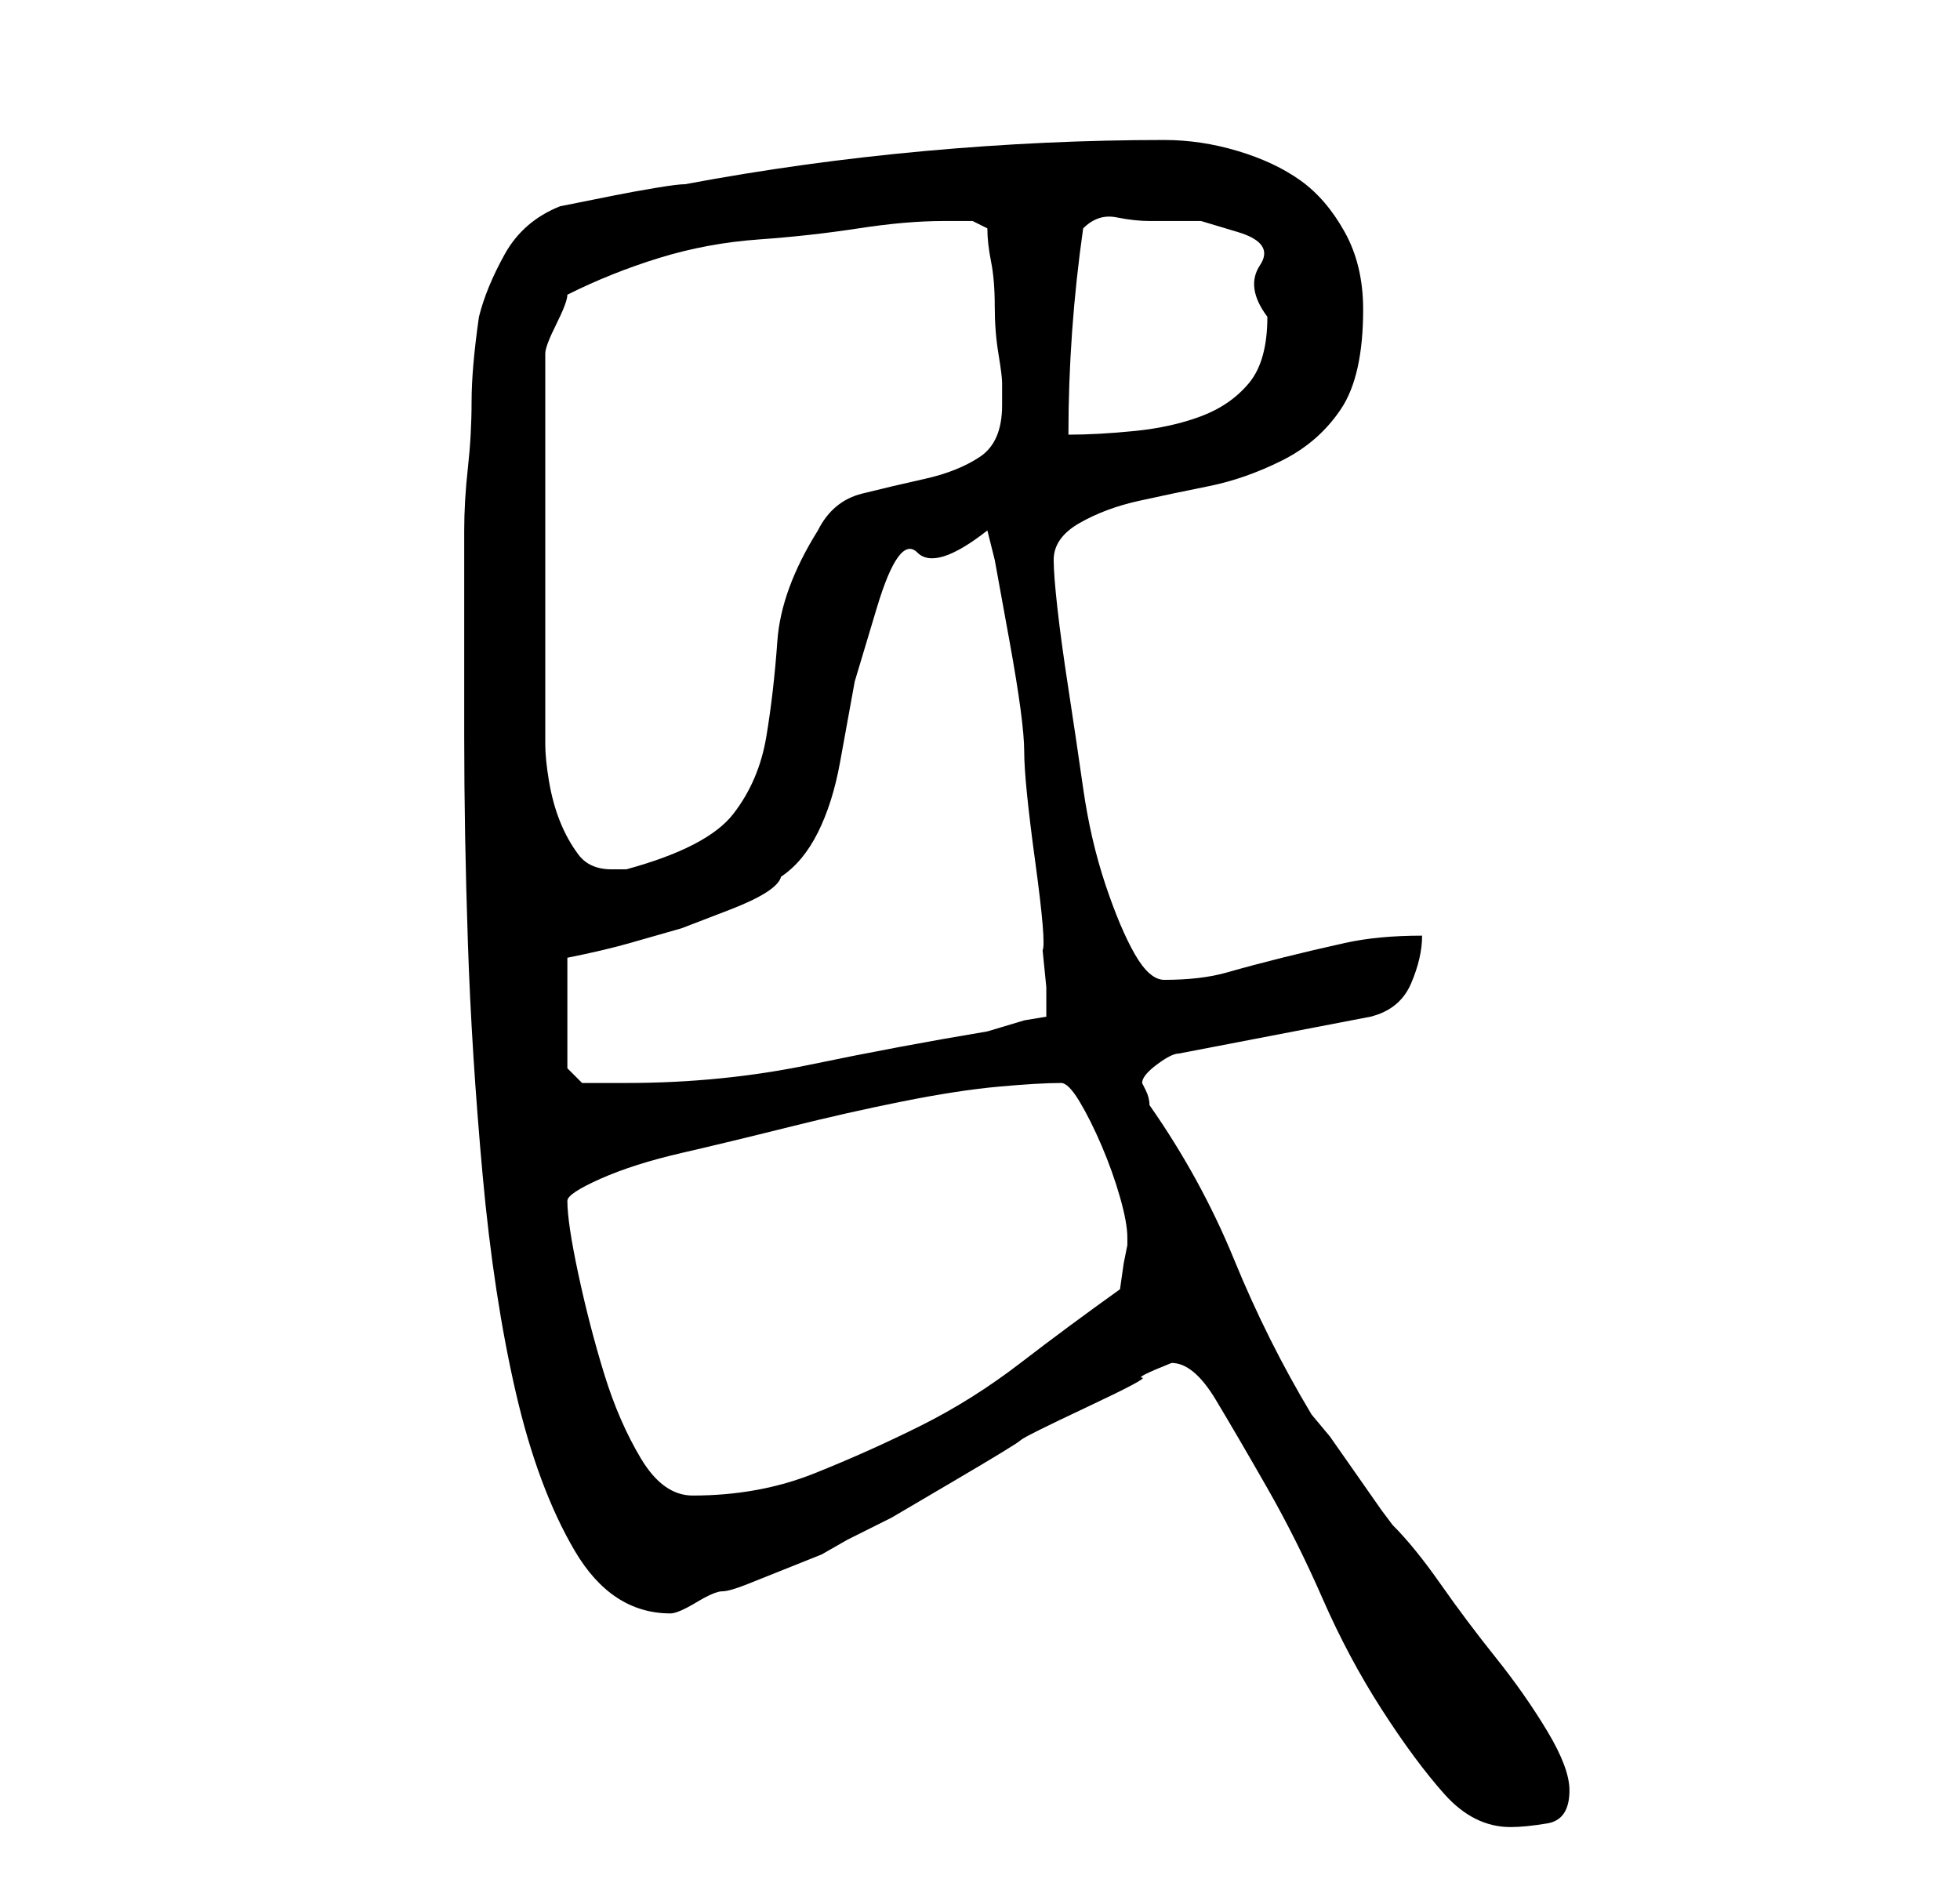 <?xml version="1.0" standalone="no"?>
<!DOCTYPE svg PUBLIC "-//W3C//DTD SVG 1.1//EN" "http://www.w3.org/Graphics/SVG/1.1/DTD/svg11.dtd" >
<svg xmlns="http://www.w3.org/2000/svg" xmlns:xlink="http://www.w3.org/1999/xlink" version="1.1" viewBox="-10 0 266 256">
   <path fill="currentColor"
d="M149 185q3 0 6 5t7 12t7.5 15t8 15t8.5 11.5t9 4.5q2 0 5 -0.5t3 -4.5q0 -3 -3 -8t-7 -10t-7.5 -10t-6.5 -8l-1.5 -2t-3.5 -5t-3.5 -5t-2.5 -3q-6 -10 -10.5 -21t-11.5 -21q0 -1 -0.5 -2l-0.5 -1q0 -1 2 -2.5t3 -1.5l26 -5q4 -1 5.5 -4.5t1.5 -6.5q-6 0 -10.5 1t-8.5 2
t-7.5 2t-8.5 1q-2 0 -4 -3.5t-4 -9.5t-3 -13t-2 -13.5t-1.5 -11t-0.5 -6.5q0 -3 3.5 -5t8 -3t9.5 -2t10 -3.5t8 -7t3 -13.5q0 -6 -2.5 -10.5t-6 -7t-8.5 -4t-10 -1.5q-16 0 -32.5 1.5t-32.5 4.5q-1 0 -4 0.5t-5.5 1l-5 1l-2.5 0.5q-5 2 -7.5 6.5t-3.5 8.5q-1 7 -1 11.5
t-0.5 9t-0.5 8.5v10v18q0 13 0.5 28t2 31.5t4.5 29.5t8 21.5t13 8.5v0q1 0 3.5 -1.5t3.5 -1.5t3.5 -1l5 -2l5 -2t3.5 -2l6 -3t8.5 -5t9 -5.5t9 -4.5t7.5 -4t4 -2zM67 163q0 -1 4.5 -3t11 -3.5t14.5 -3.5t15.5 -3.5t13 -2t8.5 -0.5q1 0 2.5 2.5t3 6t2.5 7t1 5.5v1l-0.5 2.5
t-0.5 3.5q-7 5 -13.5 10t-13.5 8.5t-14.5 6.5t-16.5 3q-4 0 -7 -5t-5 -11.5t-3.5 -13.5t-1.5 -10zM67 145v-15q5 -1 8.5 -2l7 -2t6.5 -2.5t7 -4.5q3 -2 5 -6t3 -9.5l2 -11t3 -10t5.5 -7.5t9.5 -3l1 4t2 11t2 15t1.5 15t1 12l0.5 5v2.5v1.5l-3 0.5t-5 1.5q-12 2 -24 4.5
t-25 2.5h-3.5h-2.5zM67 40q6 -3 12.5 -5t13.5 -2.5t13.5 -1.5t11.5 -1h1h1h2t2 1q0 2 0.5 4.5t0.5 6t0.5 6.5t0.5 4v3q0 5 -3 7t-7.5 3t-8.5 2t-6 5q-5 8 -5.5 15t-1.5 13t-4.5 10.5t-14.5 7.5h-1h-1q-3 0 -4.5 -2t-2.5 -4.5t-1.5 -5.5t-0.5 -5v-53q0 -1 1.5 -4t1.5 -4z
M137 31q2 -2 4.5 -1.5t4.5 0.5h7t5 1.5t3 4.5t1 7q0 6 -2.5 9t-6.5 4.5t-9 2t-9 0.5q0 -7 0.5 -14t1.5 -14z" />
</svg>
